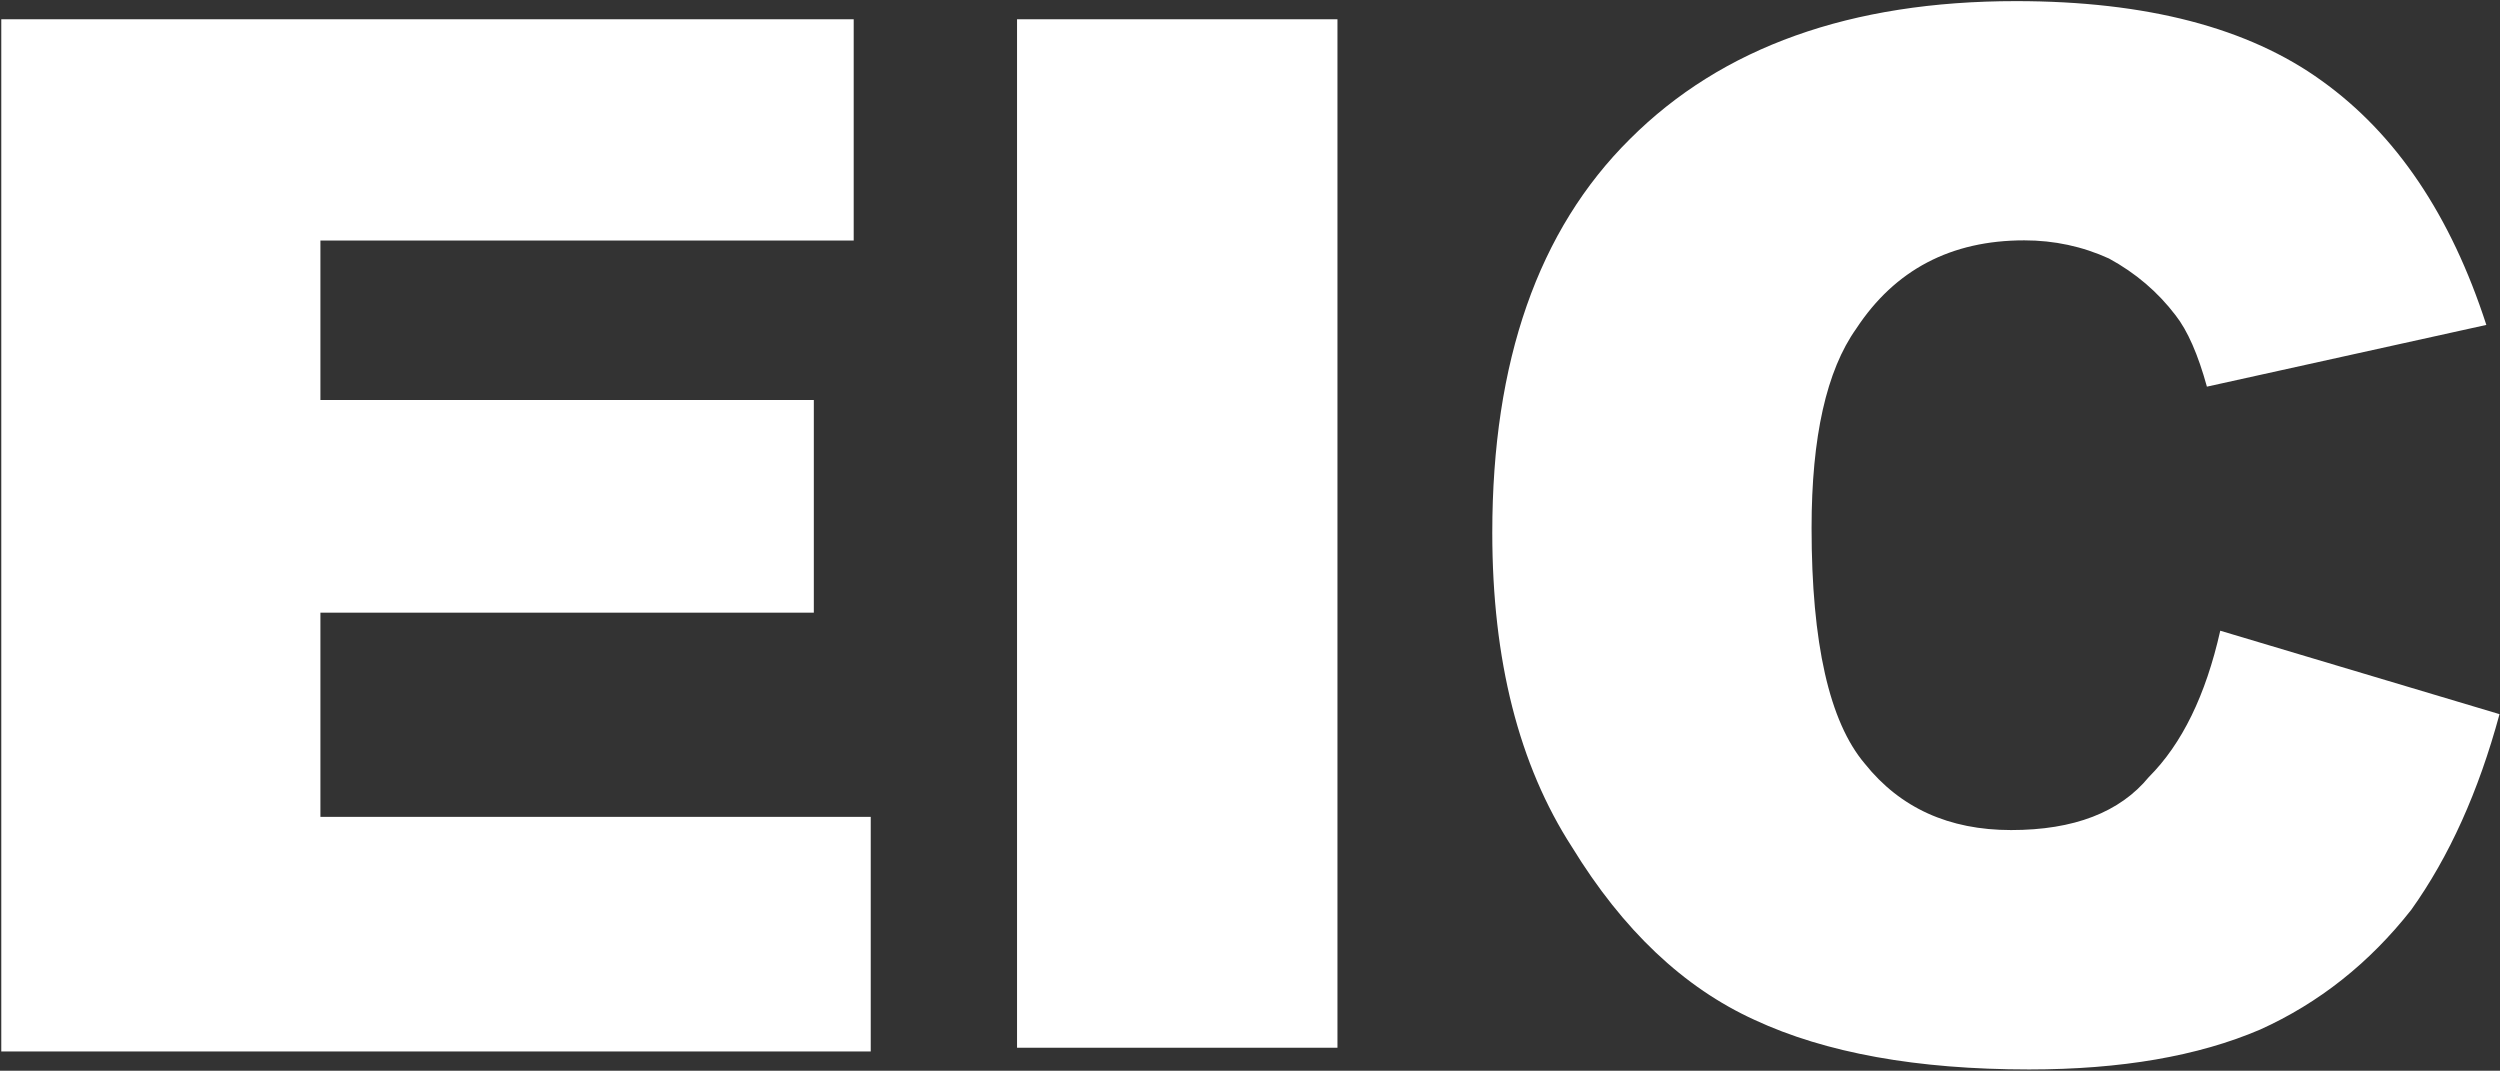 <svg version="1.2" xmlns="http://www.w3.org/2000/svg" viewBox="0 0 1555 666" width="1555" height="666">
	<rect x="0" y="0" width="1555" height="666" fill="#333333" stroke="none"/>
	<title>2021_Annual_Report_20220420165118-1-pdf-svg (2)-svg-svg</title>
	<style>
		.s0 { fill: #ffffff } 
	</style>
	<path id="Path 23" fill-rule="evenodd" class="s0" d="m0.8 12h530.2v137.6h-331.7v99.2h306.9v132.3h-306.9v127h342.3v145.9h-540.8zm631.8 0h199.3v639.7h-199.3zm748.4 380.3l173.7 51.9q-19.5 72.1-54.9 121.7-39.1 49.7-94 74.5-57.9 24.8-143.7 24.8-104.5 0-170.7-30.8-66.2-30.1-113.6-107.5-49.6-76.7-49.6-195.5 0-160.1 85.7-245 85.8-85.7 240-85.7 121.8 0 190.3 49.6 69.2 49.6 102.3 151.8l-173.8 38.4q-8.3-30.1-19.5-44.4-16.6-21.8-41.4-35.3-24.8-11.3-52.7-11.3-68.4 0-104.5 54.9-27.8 39.1-27.8 124 0 107.5 33.1 146.6 33 41.3 91 41.3 58.6 0 85.7-33 30.9-30.9 44.4-91z"/>
</svg>
